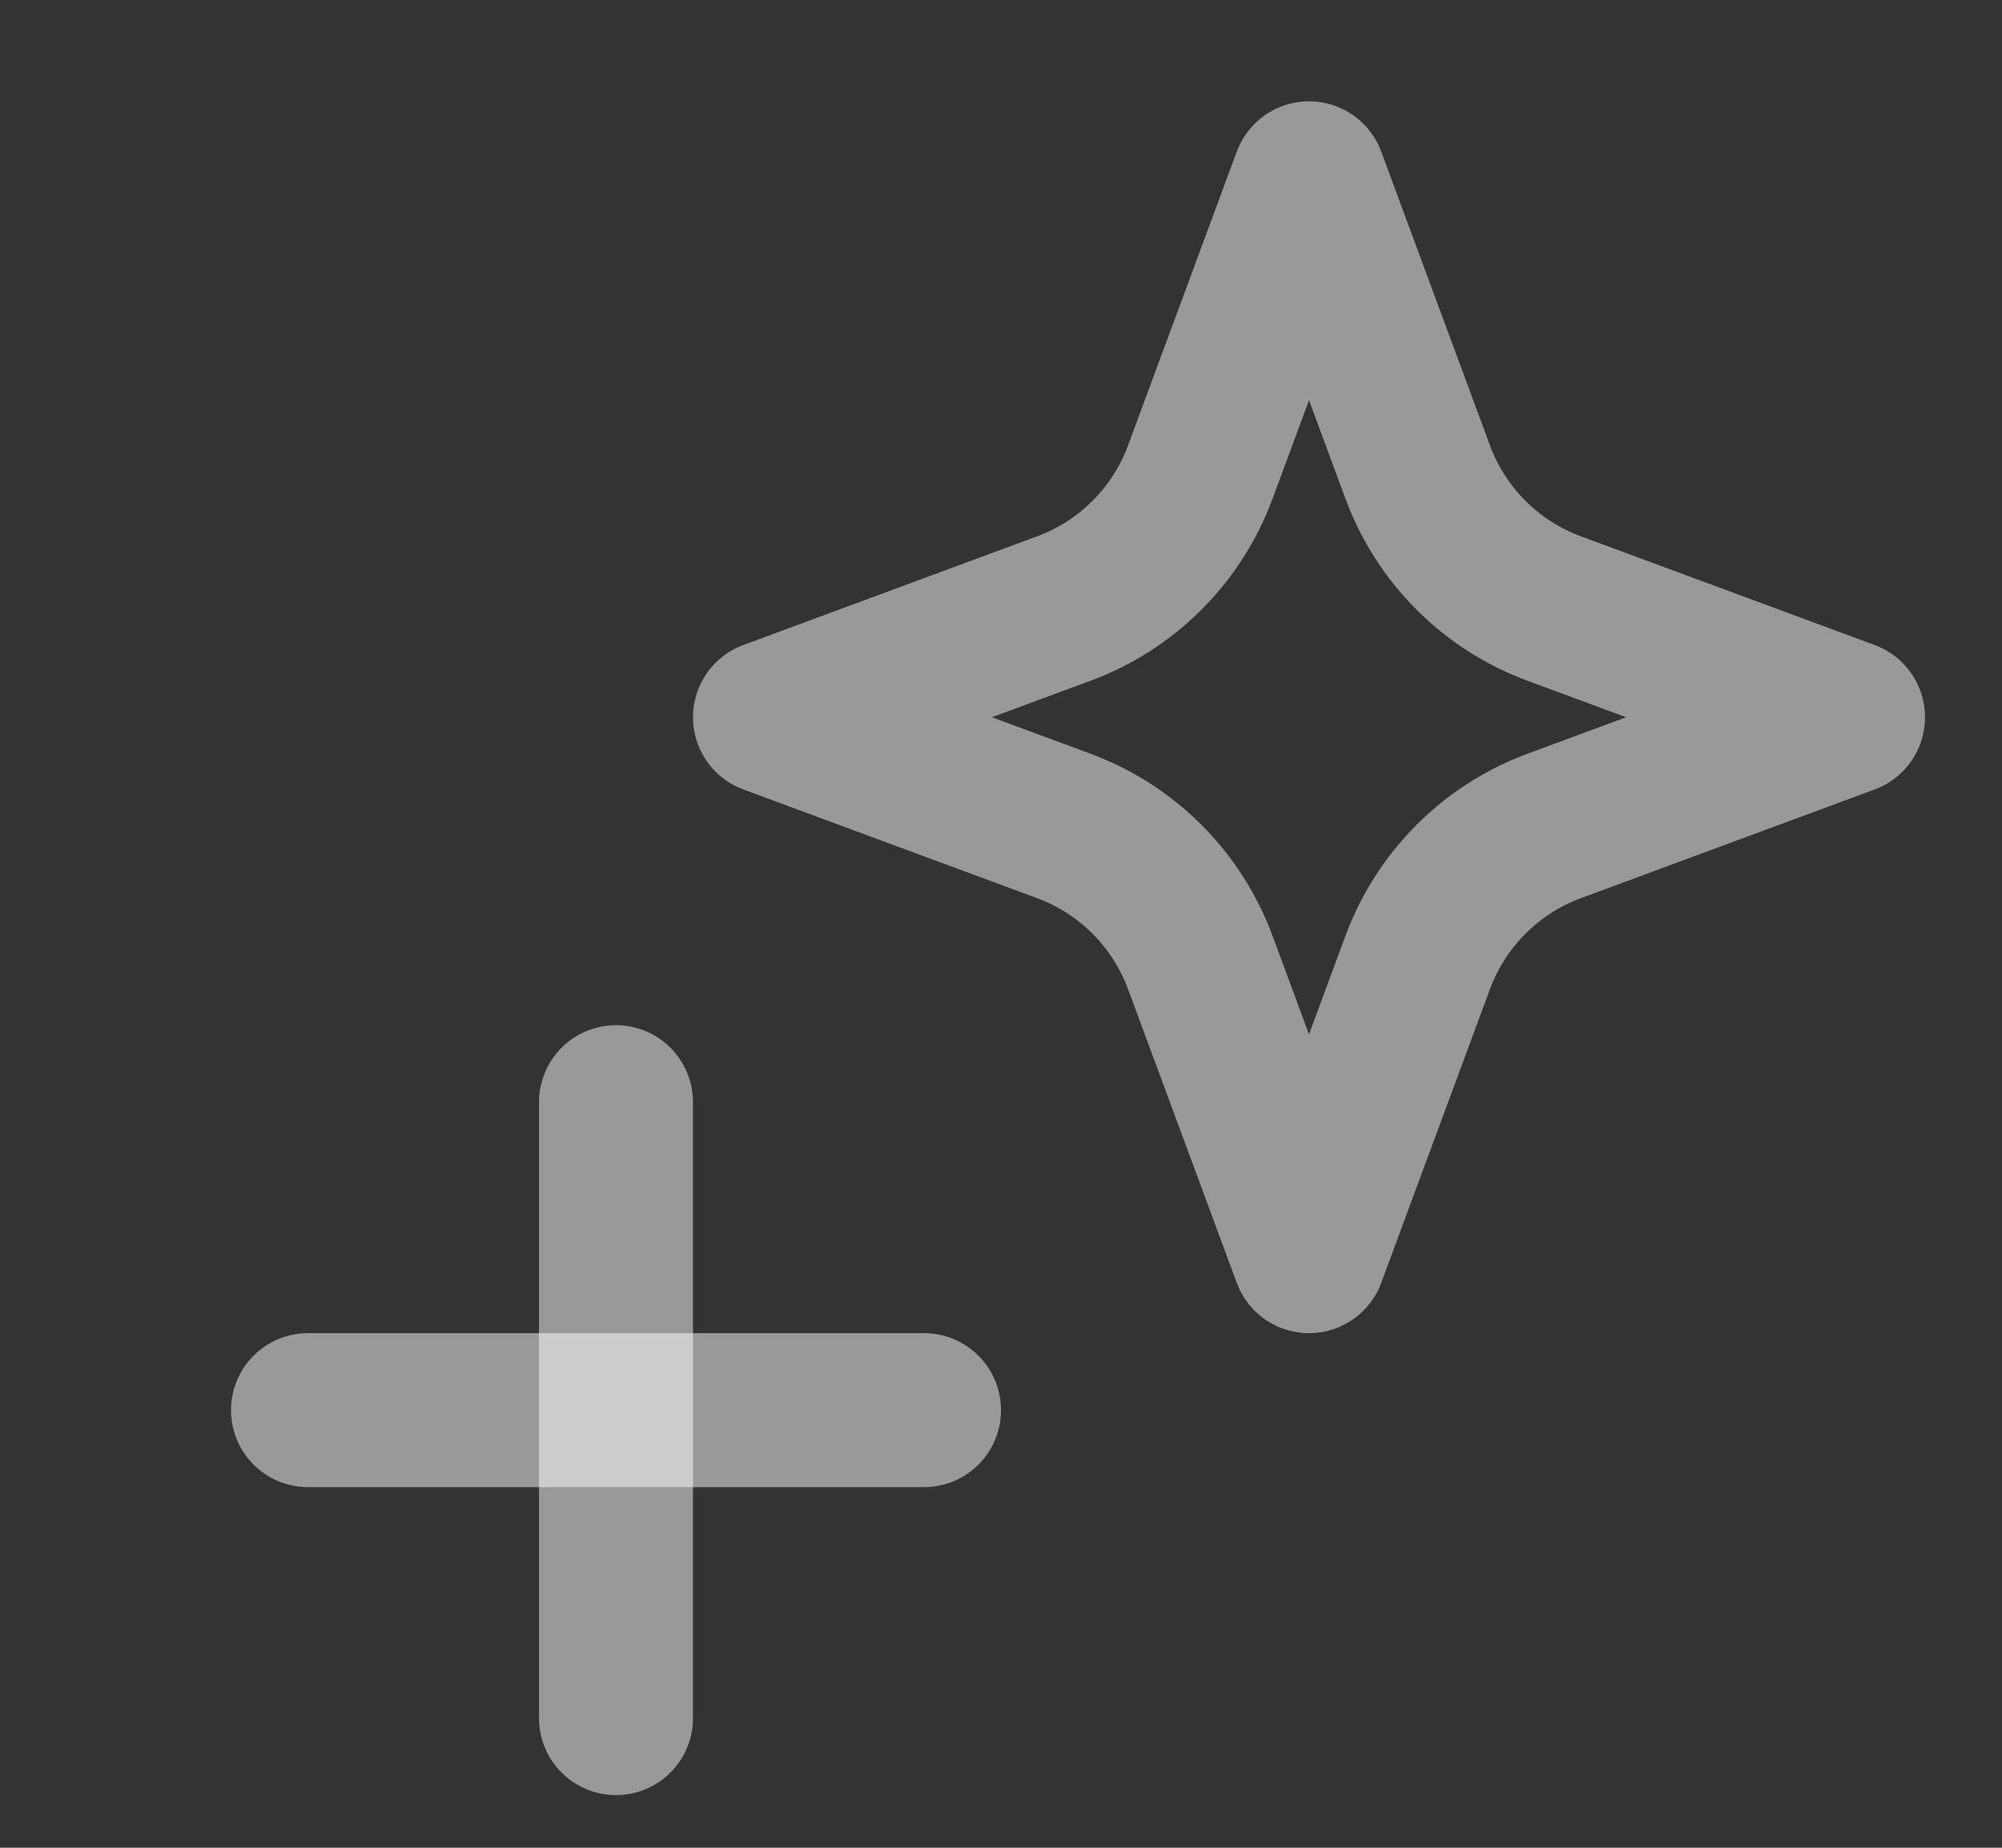 <svg width="26" height="24" viewBox="0 0 26 24" fill="none" xmlns="http://www.w3.org/2000/svg">
<rect x="0" y="0" width="26" height="24" fill="#333333" stroke="none"/>
<g clip-path="url(#clip0_827_4272)">
<path d="M12 18.316H4" stroke="rgba(255,255,255,0.5)" stroke-opacity="1" stroke-width="2" stroke-linecap="round" stroke-linejoin="round"/>
<path d="M8 14.316L8 22.316" stroke="rgba(255,255,255,0.5)" stroke-opacity="1" stroke-width="2" stroke-linecap="round" stroke-linejoin="round"/>
<path d="M17 2.316L18.412 6.132C18.716 6.953 19.363 7.601 20.184 7.904L24 9.316L20.184 10.728C19.363 11.032 18.716 11.68 18.412 12.501L17 16.316L15.588 12.501C15.284 11.68 14.637 11.032 13.816 10.728L10 9.316L13.816 7.904C14.637 7.601 15.284 6.953 15.588 6.132L17 2.316Z" stroke="white" stroke-opacity="0.5" stroke-width="2" stroke-linecap="round" stroke-linejoin="round"/>
</g>
<defs>
<clipPath id="clip0_827_4272">
<rect width="26" height="23.415" fill="rgba(255,255,255,0.5)" transform="translate(0 0.316)"/>
</clipPath>
</defs>
</svg>

